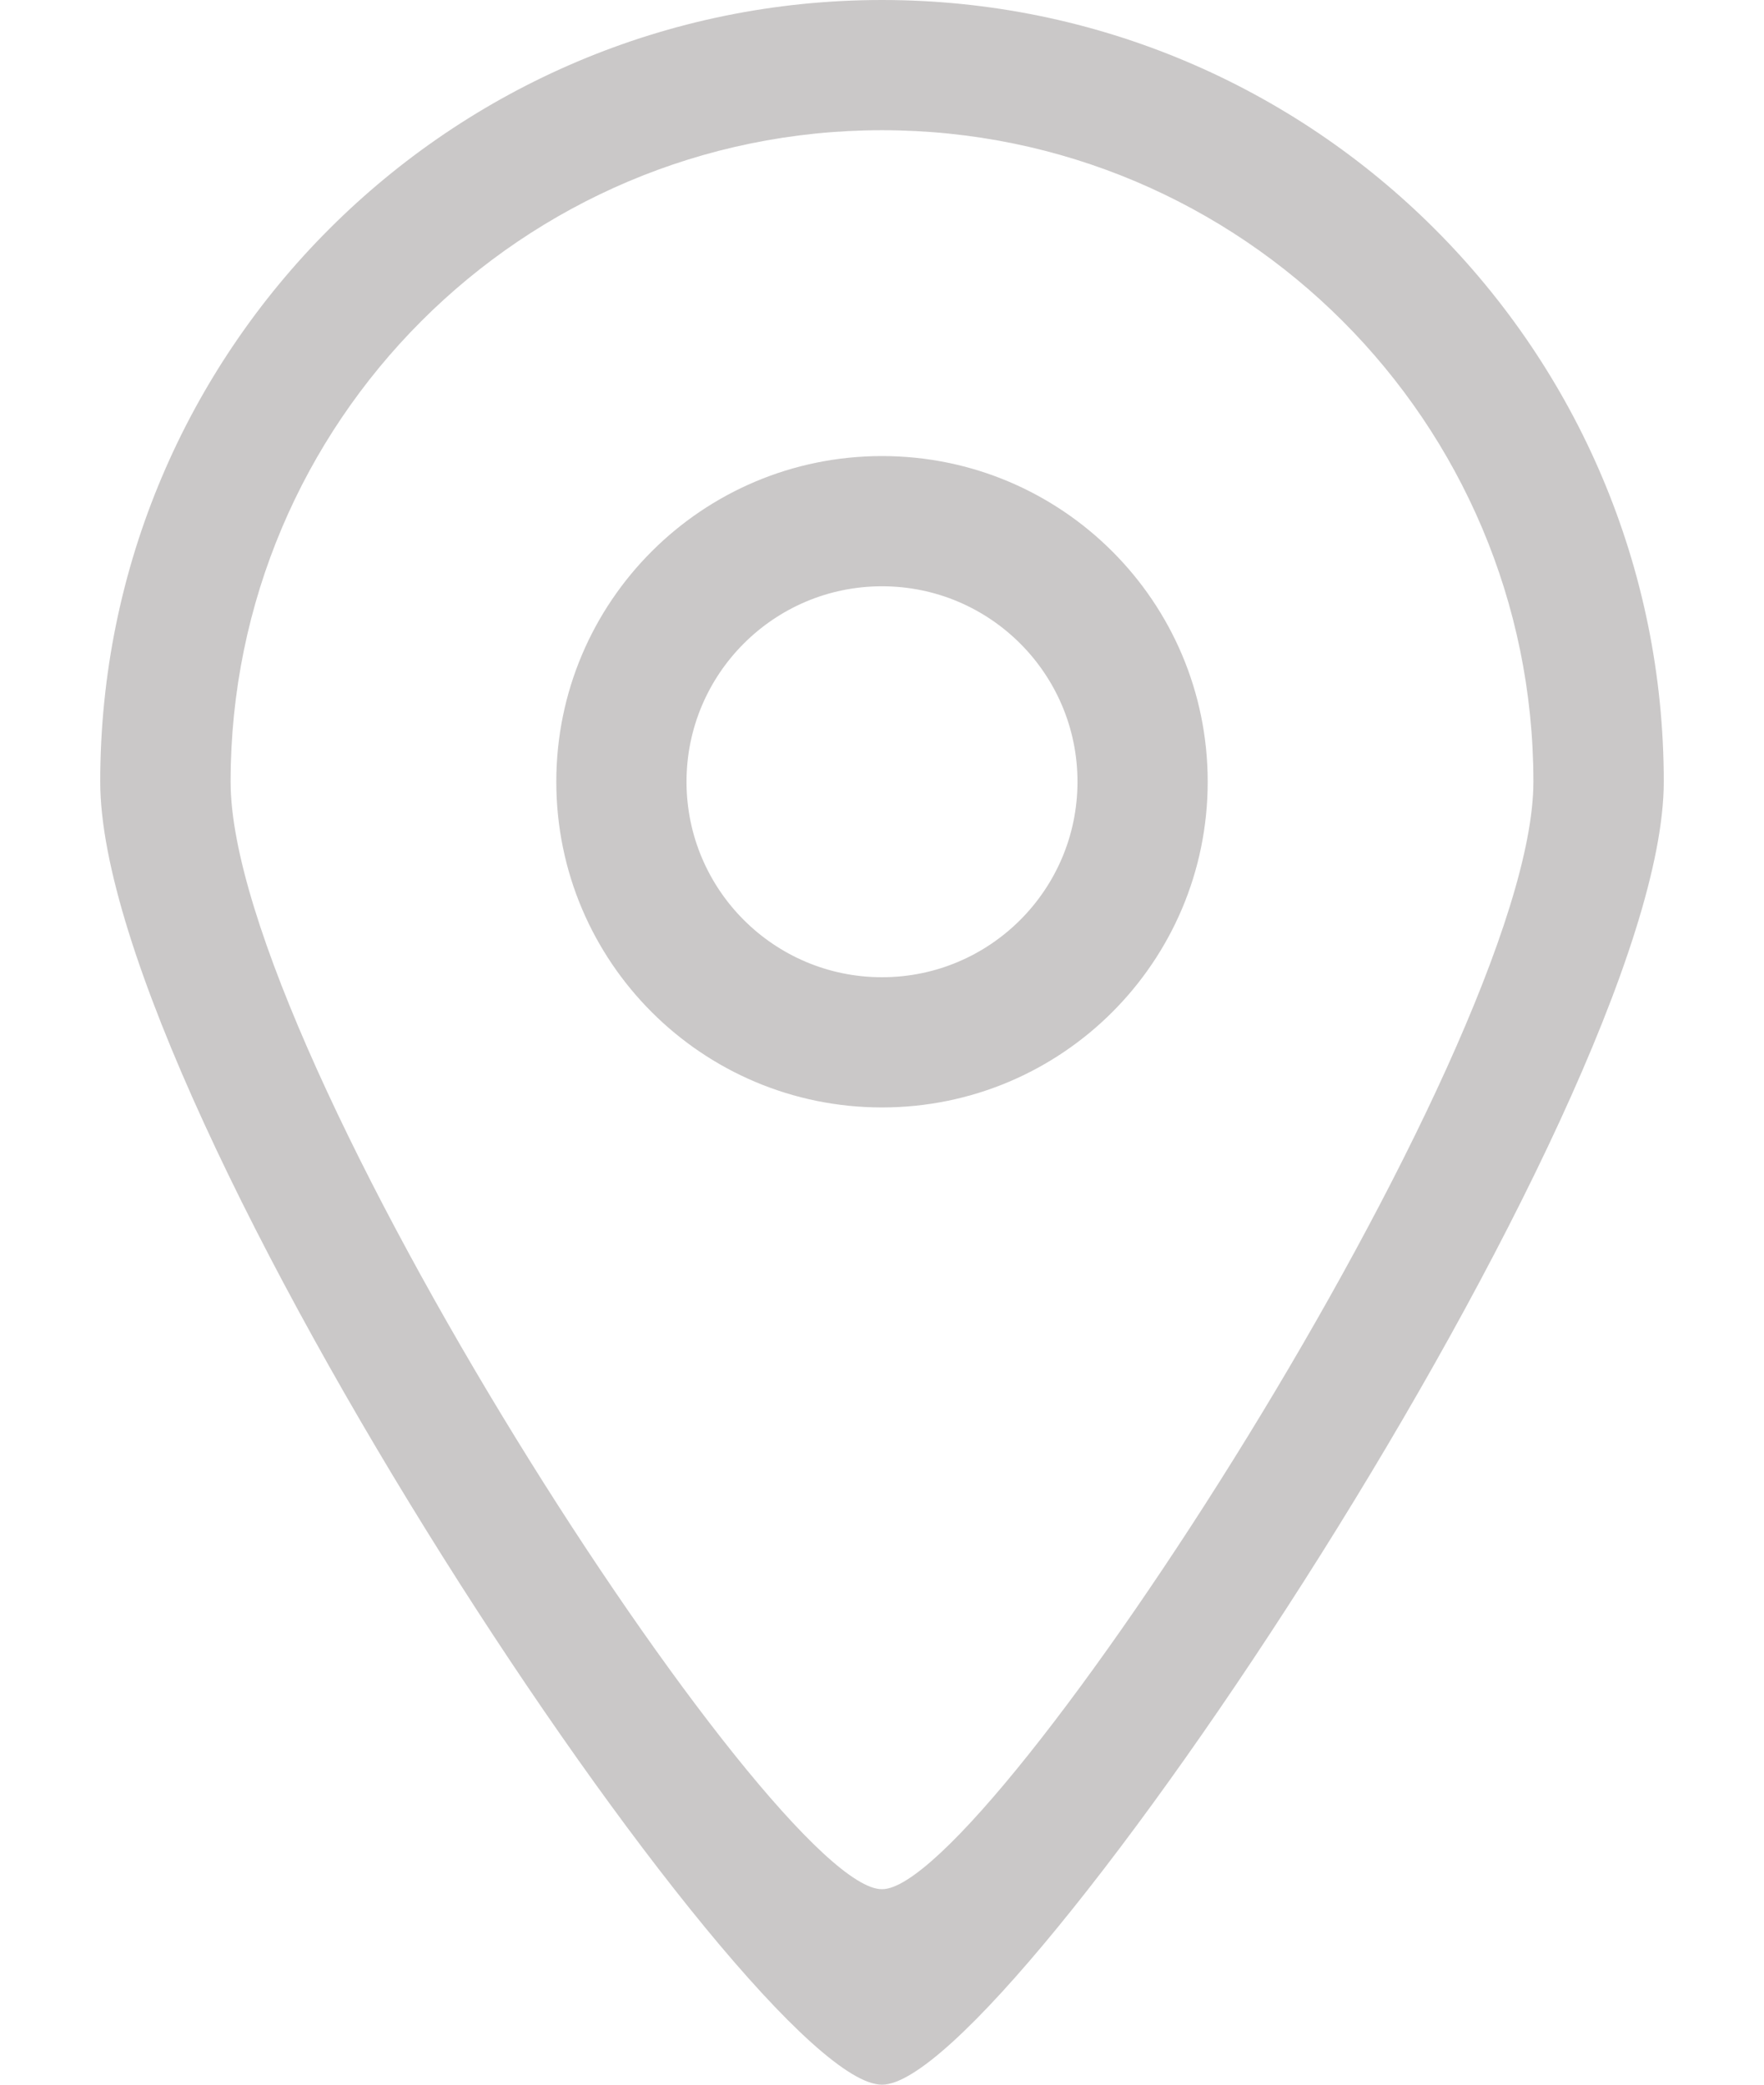 <svg viewBox="0 0 11 13" fill="none" xmlns="http://www.w3.org/2000/svg">
<path fill-rule="evenodd" clip-rule="evenodd" d="M5.5 6.094C4.827 6.094 4.281 5.548 4.281 4.875C4.281 4.202 4.827 3.656 5.5 3.656C6.173 3.656 6.719 4.202 6.719 4.875C6.719 5.548 6.173 6.094 5.5 6.094ZM5.5 2.844C4.378 2.844 3.469 3.753 3.469 4.875C3.469 5.997 4.378 6.906 5.5 6.906C6.622 6.906 7.531 5.997 7.531 4.875C7.531 3.753 6.622 2.844 5.5 2.844ZM5.5 11.781C4.824 11.785 1.438 6.574 1.438 4.875C1.438 2.632 3.256 0.812 5.5 0.812C7.744 0.812 9.562 2.632 9.562 4.875C9.562 6.551 6.165 11.785 5.5 11.781ZM5.5 0C2.808 0 0.625 2.183 0.625 4.875C0.625 6.914 4.69 13.005 5.5 13C6.298 13.005 10.375 6.886 10.375 4.875C10.375 2.183 8.192 0 5.5 0Z" fill="#CAC8C8"/>
</svg>
